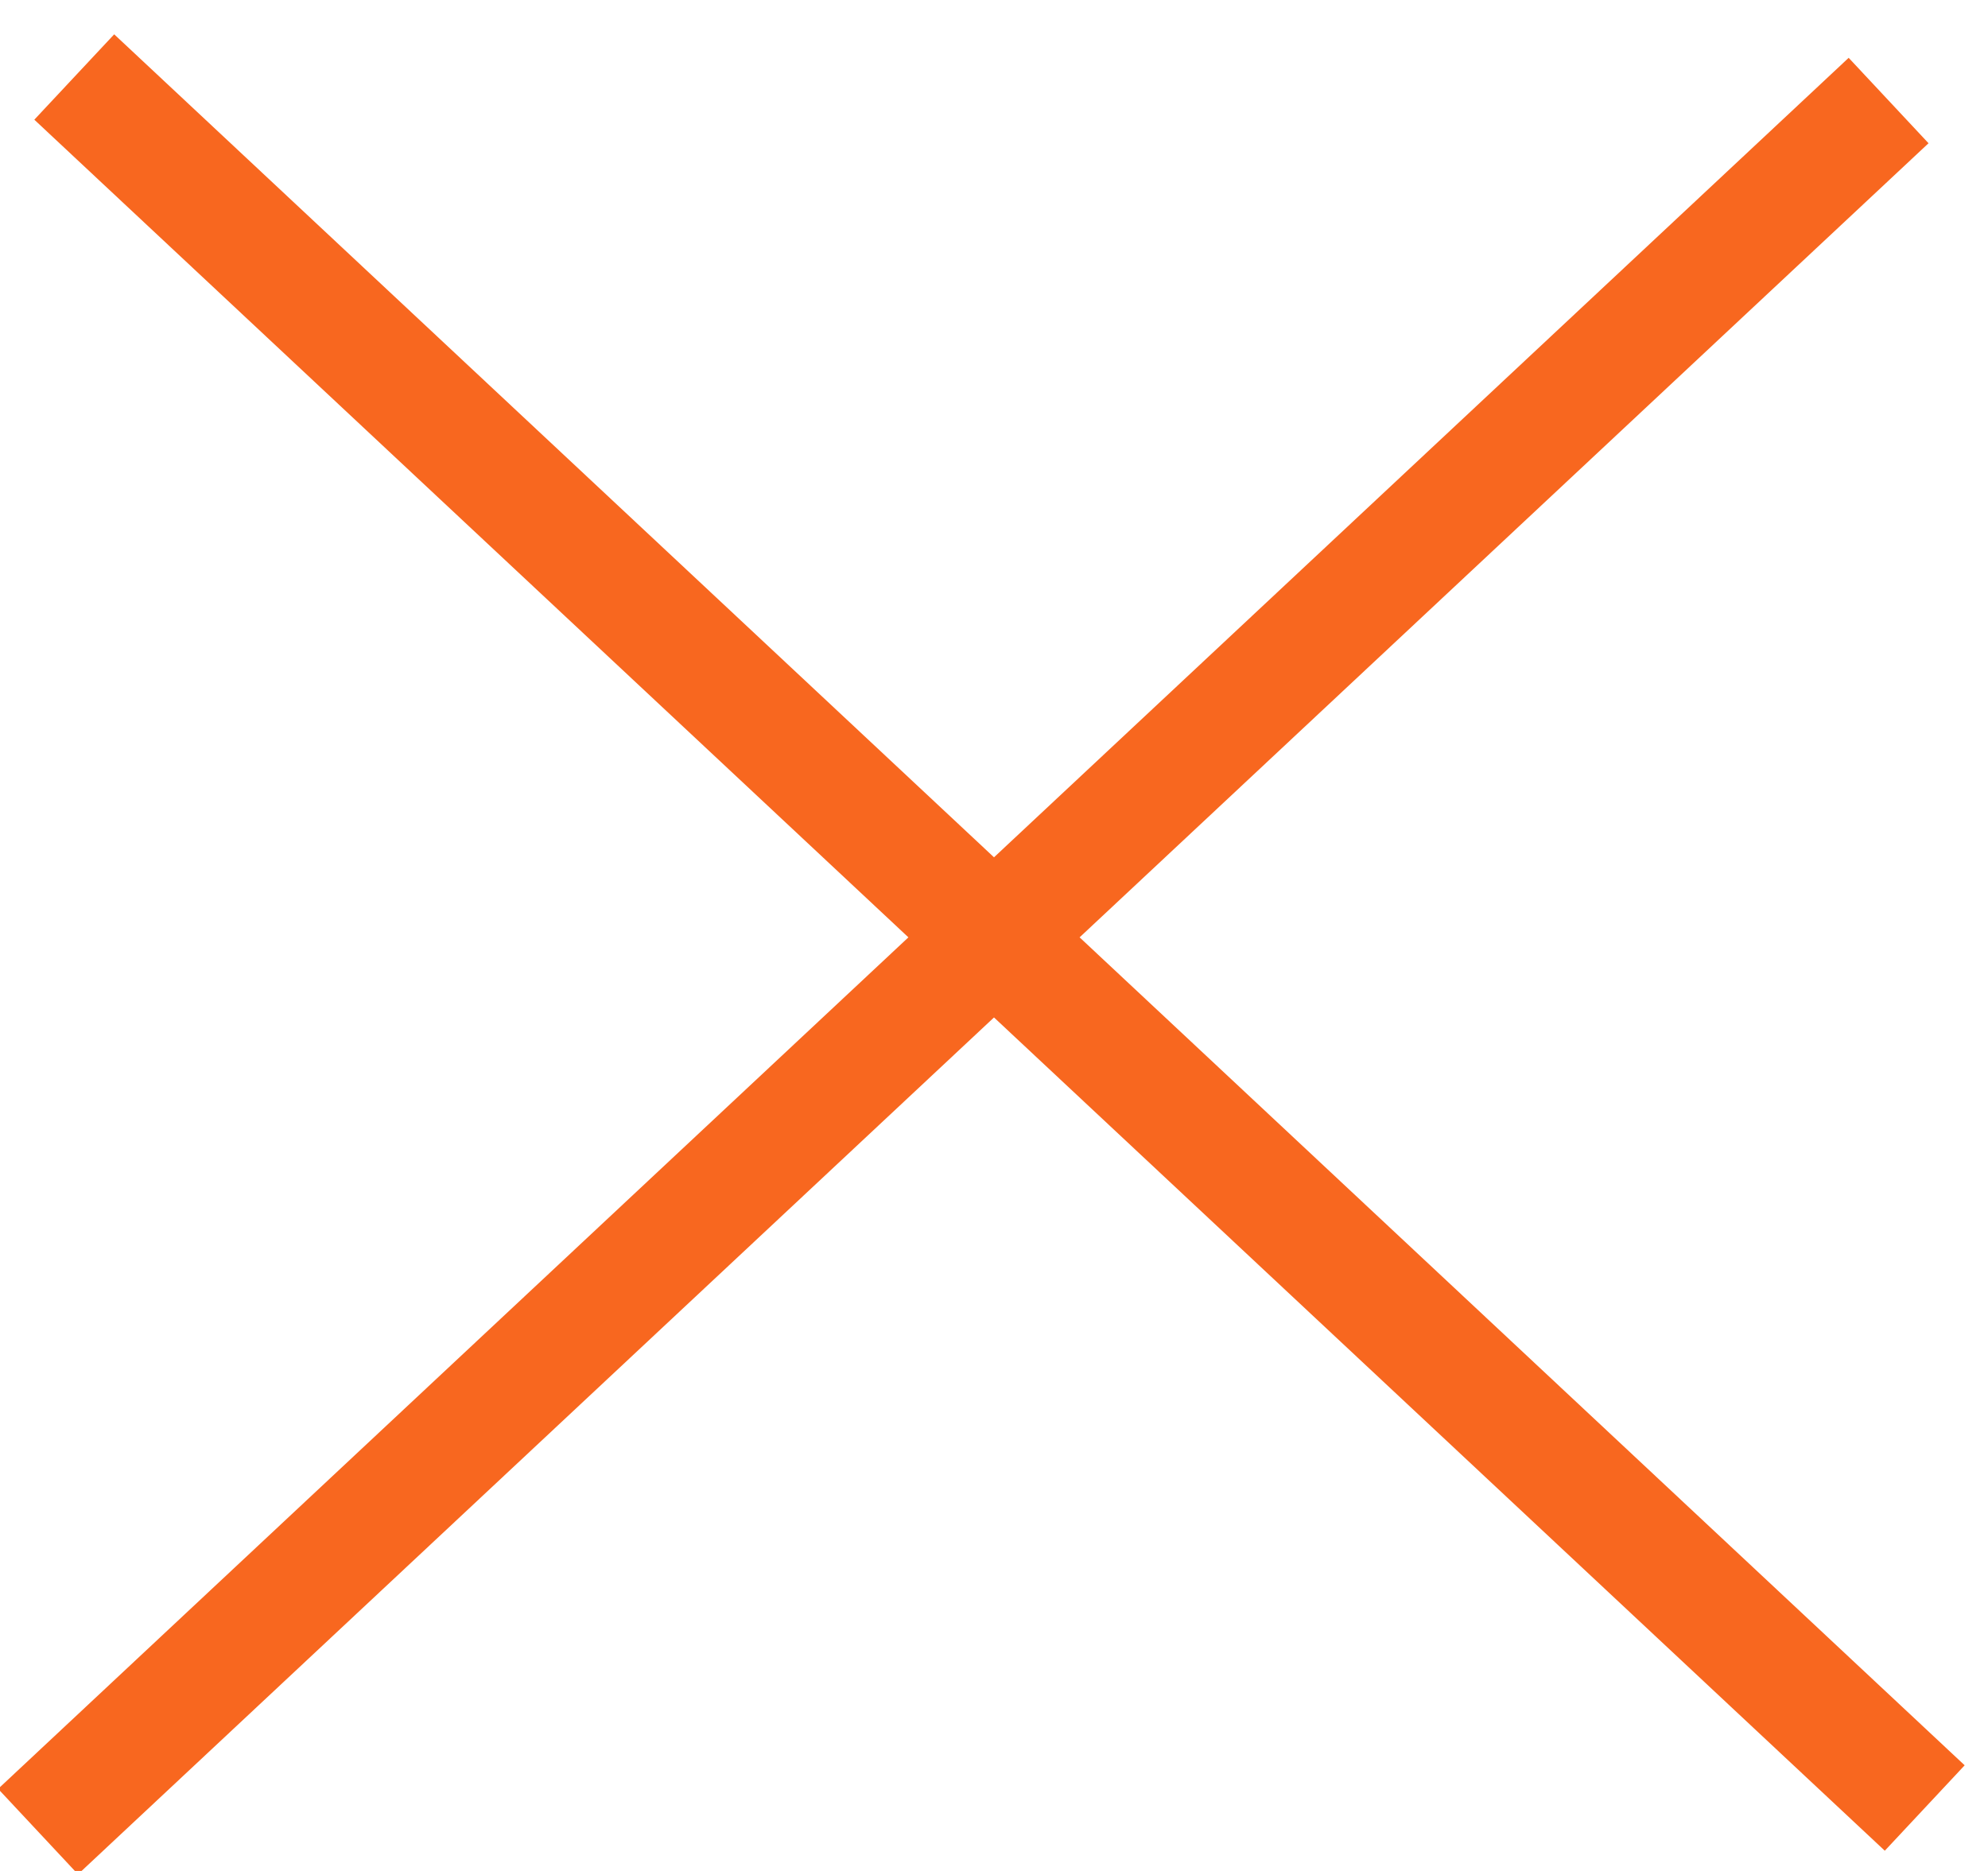 <?xml version="1.0" encoding="UTF-8"?>
<svg width="34px" height="32px" viewBox="0 0 34 32" version="1.1" xmlns="http://www.w3.org/2000/svg" xmlns:xlink="http://www.w3.org/1999/xlink">
    <!-- Generator: Sketch 43.2 (39069) - http://www.bohemiancoding.com/sketch -->
    <title>Combined Shape</title>
    <desc>Created with Sketch.</desc>
    <defs></defs>
    <g id="Page-1" stroke="none" stroke-width="1" fill="none" fill-rule="evenodd">
        <g id="SCAN-RESULT" transform="translate(-368, -11)" fill="#F8671F">
            <path d="M386.464,27.032 L400.253,14.133 L400.983,13.45 L399.617,11.989 L398.886,12.673 L385,25.663 L370.683,12.27 L369.953,11.587 L368.587,13.047 L369.317,13.73 L383.536,27.032 L368.698,40.913 L367.968,41.596 L369.334,43.057 L370.065,42.373 L385,28.402 L399.505,41.971 L400.235,42.654 L401.601,41.193 L400.871,40.51 L386.464,27.032 Z" id="Combined-Shape"></path>
        </g>
    </g>
</svg>